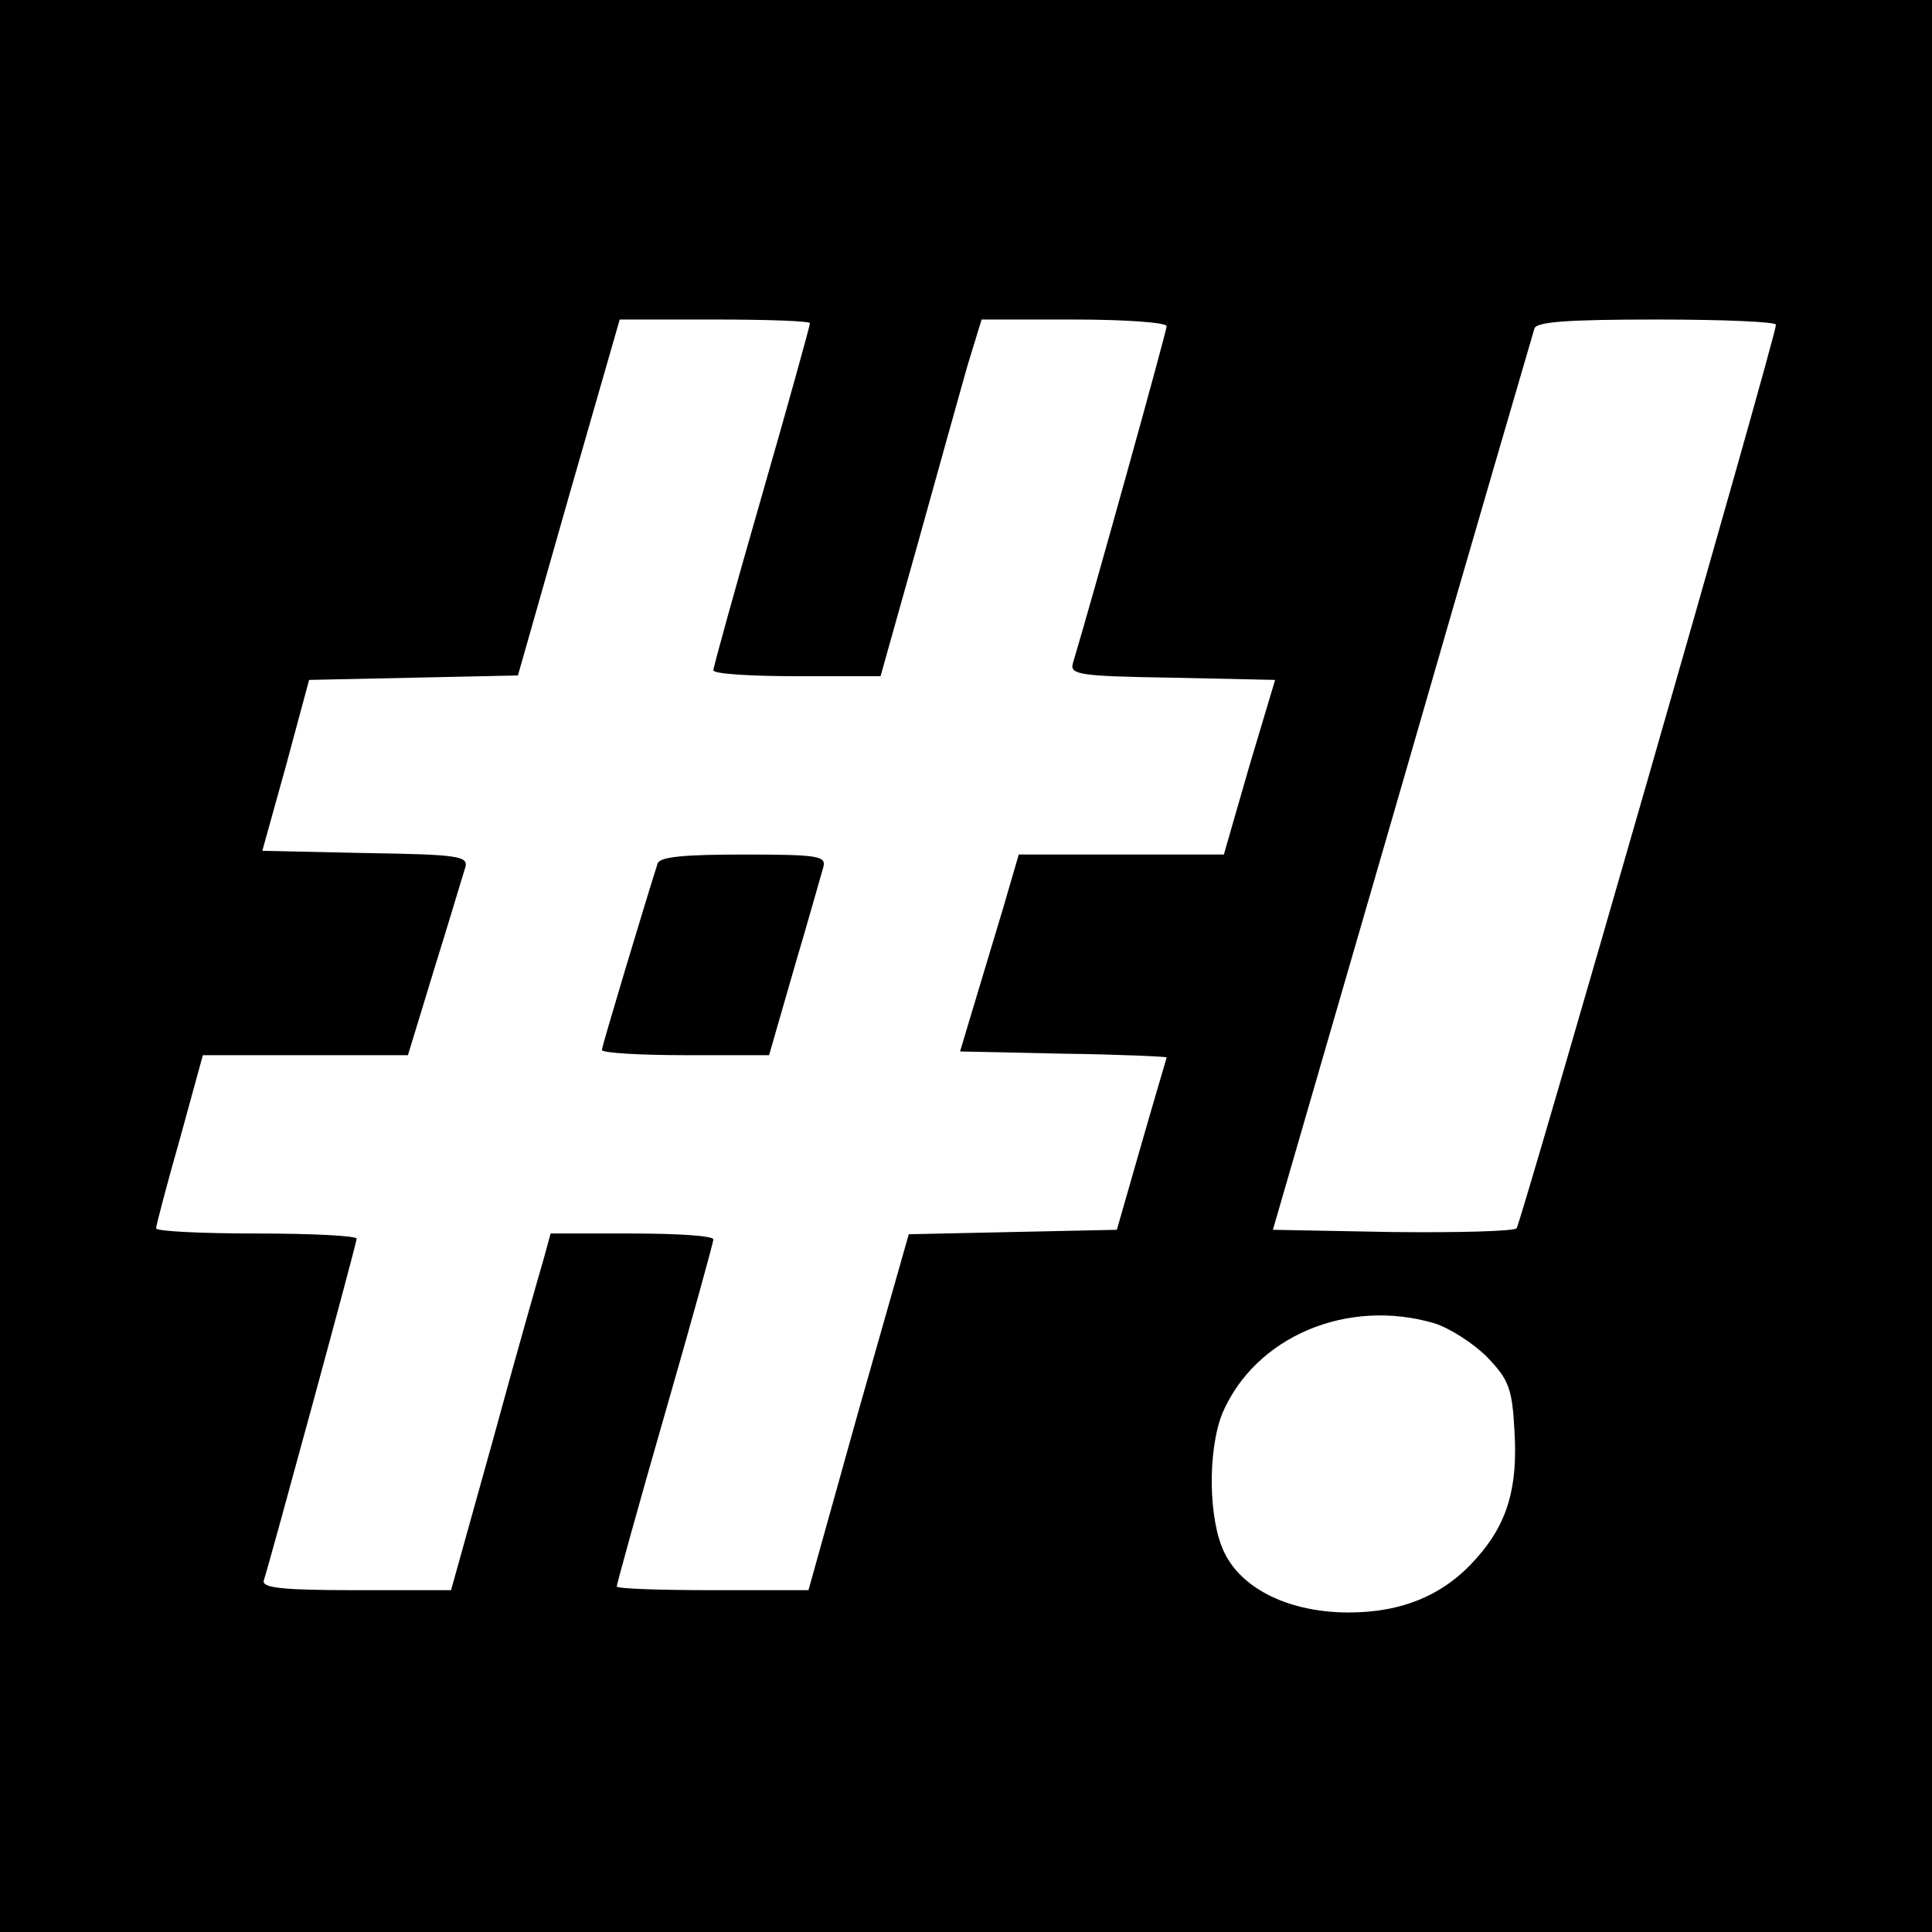 <?xml version="1.0" standalone="no"?>
<!DOCTYPE svg PUBLIC "-//W3C//DTD SVG 20010904//EN"
 "http://www.w3.org/TR/2001/REC-SVG-20010904/DTD/svg10.dtd">
<svg version="1.0" xmlns="http://www.w3.org/2000/svg"
 width="260pt" height="260pt" viewBox="0 0 260 260"
 preserveAspectRatio="xMidYMid meet">
<g transform="translate(0,260) scale(0.1,-0.1)"
fill="#000000" stroke="none">
<path d="M0 1300 l0 -1300 1300 0 1300 0 0 1300 0 1300 -1300 0 -1300 0 0
-1300z m1090 865 c0 -3 -29 -108 -65 -233 -36 -125 -65 -230 -65 -234 0 -5 51
-8 113 -8 l112 0 50 178 c27 97 57 205 67 240 l19 62 124 0 c69 0 125 -4 125
-9 0 -7 -101 -370 -126 -453 -5 -16 8 -18 133 -20 l139 -3 -35 -117 -34 -118
-138 0 -138 0 -21 -72 c-12 -40 -30 -100 -40 -133 l-18 -60 139 -3 c77 -1 139
-4 139 -5 0 -1 -16 -54 -34 -117 l-33 -115 -140 -3 -140 -3 -68 -239 -67 -240
-129 0 c-71 0 -129 2 -129 5 0 3 29 108 65 233 36 125 65 230 65 234 0 5 -49
8 -110 8 l-109 0 -9 -33 c-5 -17 -36 -125 -67 -239 l-58 -208 -128 0 c-98 0
-127 3 -124 13 9 28 125 454 125 460 0 4 -61 7 -135 7 -74 0 -135 3 -135 7 0
3 14 57 32 120 l31 113 138 0 138 0 36 118 c20 64 38 125 41 134 5 16 -8 18
-134 20 l-139 3 32 115 31 115 141 3 140 3 68 239 69 240 128 0 c70 0 128 -2
128 -5z m1300 -2 c0 -16 -343 -1208 -349 -1216 -4 -4 -80 -6 -168 -5 l-160 3
174 600 c95 330 176 606 178 613 3 9 45 12 165 12 88 0 160 -3 160 -7z m-459
-1344 c21 -7 52 -27 70 -45 29 -30 34 -42 37 -98 5 -77 -9 -126 -51 -173 -43
-49 -99 -73 -172 -73 -79 0 -143 31 -167 80 -22 44 -23 138 -3 188 44 103 168
156 286 121z"/>
<path d="M885 1438 c-16 -50 -75 -246 -75 -251 0 -4 51 -7 113 -7 l112 0 34
118 c19 64 36 125 39 135 4 15 -6 17 -107 17 -80 0 -113 -3 -116 -12z"/>
</g>
</svg>
